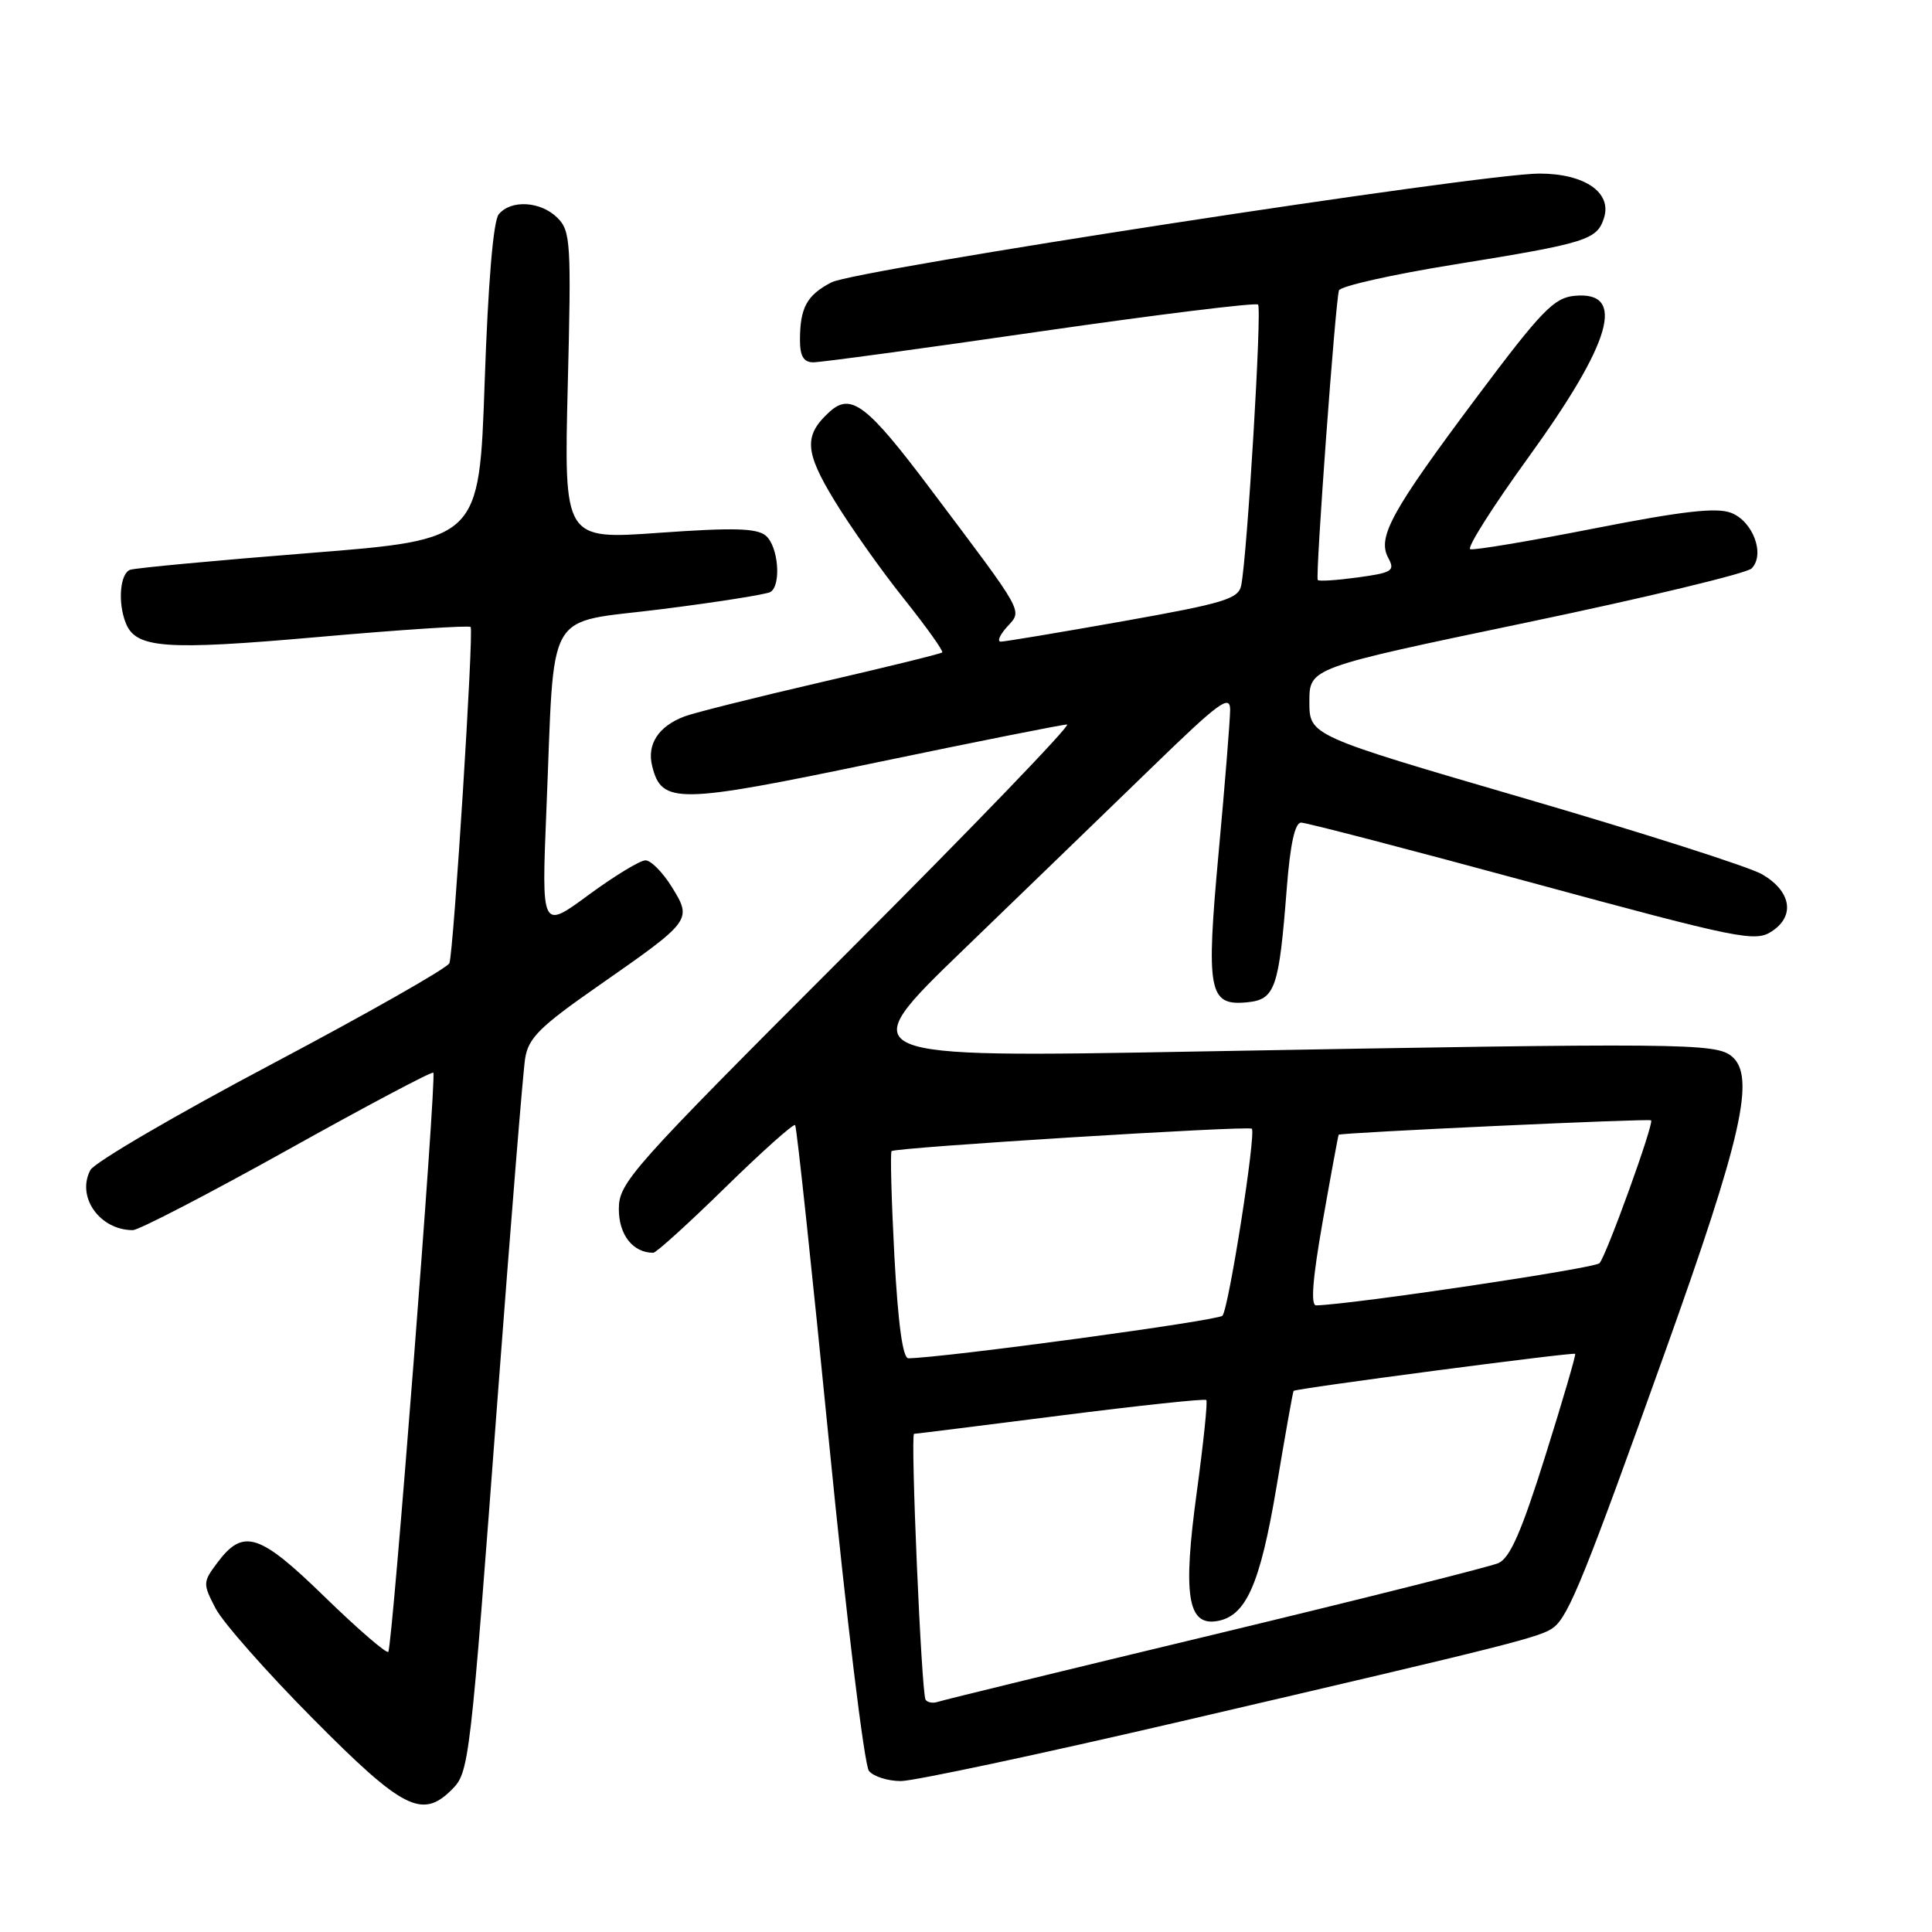 <?xml version="1.0" encoding="UTF-8" standalone="no"?>
<!DOCTYPE svg PUBLIC "-//W3C//DTD SVG 1.1//EN" "http://www.w3.org/Graphics/SVG/1.1/DTD/svg11.dtd" >
<svg xmlns="http://www.w3.org/2000/svg" xmlns:xlink="http://www.w3.org/1999/xlink" version="1.1" viewBox="0 0 256 256">
 <g >
 <path fill="currentColor"
d=" M 59.85 237.15 C 62.18 234.82 62.27 234.07 65.99 184.50 C 67.69 161.95 69.30 142.05 69.58 140.27 C 70.01 137.53 71.50 136.05 79.40 130.55 C 91.67 121.99 91.73 121.91 89.02 117.53 C 87.82 115.59 86.25 114.00 85.53 114.00 C 84.81 114.00 81.41 116.07 77.98 118.59 C 71.75 123.18 71.75 123.18 72.40 107.34 C 73.54 79.98 71.97 82.70 87.66 80.72 C 95.10 79.78 101.59 78.75 102.09 78.44 C 103.56 77.53 103.13 72.35 101.46 70.97 C 100.27 69.98 97.14 69.90 87.33 70.60 C 74.73 71.50 74.73 71.50 75.23 51.12 C 75.71 32.15 75.61 30.61 73.87 28.87 C 71.67 26.67 67.72 26.42 66.09 28.39 C 65.36 29.27 64.68 37.40 64.22 50.64 C 63.50 71.50 63.50 71.50 41.00 73.28 C 28.62 74.26 17.94 75.26 17.25 75.50 C 15.92 75.97 15.58 79.75 16.64 82.49 C 17.95 85.93 21.77 86.21 42.24 84.40 C 53.10 83.44 62.16 82.85 62.36 83.08 C 62.80 83.57 60.12 125.96 59.55 127.62 C 59.34 128.24 48.77 134.24 36.07 140.97 C 23.36 147.69 12.53 154.02 11.98 155.03 C 10.09 158.57 13.20 163.00 17.60 163.00 C 18.38 163.00 27.60 158.22 38.07 152.39 C 48.54 146.55 57.24 141.93 57.42 142.14 C 57.87 142.67 51.99 218.34 51.45 218.88 C 51.20 219.13 47.41 215.86 43.03 211.60 C 34.33 203.12 32.22 202.46 28.76 207.12 C 26.88 209.63 26.87 209.86 28.56 213.11 C 29.52 214.97 35.33 221.55 41.47 227.74 C 53.35 239.73 55.94 241.06 59.85 237.15 Z  M 156.50 228.09 C 200.79 217.78 204.24 216.91 205.89 215.62 C 207.89 214.04 210.07 208.65 220.68 179.00 C 230.83 150.65 232.64 142.61 229.47 139.97 C 227.34 138.21 222.97 138.17 158.66 139.33 C 112.83 140.16 112.83 140.16 127.66 125.84 C 135.82 117.96 147.11 107.04 152.75 101.57 C 161.56 93.02 163.00 91.96 163.00 94.06 C 162.99 95.40 162.32 103.84 161.49 112.81 C 159.78 131.41 160.14 133.31 165.26 132.81 C 168.97 132.44 169.47 130.98 170.50 117.75 C 170.96 111.85 171.58 109.00 172.41 109.00 C 173.09 109.00 186.87 112.59 203.04 116.98 C 230.53 124.44 232.58 124.85 234.77 123.41 C 237.90 121.37 237.34 118.09 233.49 115.85 C 231.83 114.88 217.66 110.35 201.99 105.78 C 173.50 97.46 173.50 97.46 173.50 92.98 C 173.50 88.50 173.50 88.50 202.23 82.50 C 218.03 79.20 231.47 75.97 232.10 75.32 C 233.92 73.47 232.28 69.06 229.37 67.95 C 227.43 67.21 222.91 67.73 211.25 70.02 C 202.70 71.70 195.31 72.94 194.82 72.77 C 194.33 72.61 197.75 67.21 202.41 60.76 C 213.59 45.32 215.55 38.52 208.62 39.20 C 205.91 39.46 204.24 41.19 195.77 52.50 C 184.36 67.75 182.48 71.16 183.94 73.90 C 184.88 75.64 184.51 75.88 179.92 76.51 C 177.14 76.89 174.75 77.05 174.61 76.85 C 174.27 76.41 176.95 39.87 177.42 38.48 C 177.61 37.92 184.45 36.38 192.63 35.06 C 210.28 32.21 211.61 31.79 212.54 28.87 C 213.61 25.50 209.96 23.00 203.97 23.00 C 196.28 23.00 113.43 35.73 110.18 37.41 C 106.91 39.10 106.00 40.77 106.00 45.08 C 106.00 47.19 106.49 48.00 107.75 48.01 C 108.71 48.02 122.25 46.18 137.83 43.92 C 153.41 41.67 166.40 40.07 166.70 40.36 C 167.23 40.89 165.27 73.53 164.47 77.55 C 164.11 79.36 162.26 79.92 148.78 82.32 C 140.38 83.81 133.09 85.03 132.60 85.02 C 132.10 85.01 132.48 84.12 133.45 83.05 C 135.49 80.80 135.92 81.58 123.28 64.78 C 114.90 53.63 112.77 52.00 109.94 54.55 C 106.49 57.68 106.60 59.81 110.57 66.33 C 112.63 69.72 116.76 75.57 119.76 79.32 C 122.75 83.07 125.04 86.28 124.85 86.45 C 124.66 86.63 117.41 88.41 108.74 90.41 C 100.07 92.42 91.95 94.45 90.70 94.93 C 87.24 96.24 85.69 98.63 86.42 101.52 C 87.68 106.57 89.71 106.54 115.95 101.07 C 129.34 98.28 140.79 96.00 141.39 96.00 C 142.00 96.00 128.88 109.62 112.24 126.26 C 83.46 155.05 82.00 156.69 82.00 160.22 C 82.00 163.63 83.87 166.00 86.56 166.00 C 86.95 166.00 91.25 162.10 96.12 157.33 C 101.00 152.56 105.16 148.84 105.36 149.08 C 105.57 149.31 107.60 168.36 109.88 191.41 C 112.16 214.47 114.53 233.93 115.14 234.66 C 115.75 235.40 117.65 236.00 119.37 236.00 C 121.09 236.00 137.80 232.44 156.50 228.09 Z  M 122.64 225.21 C 122.09 224.31 120.62 190.00 121.12 189.99 C 121.33 189.99 130.05 188.90 140.49 187.57 C 150.94 186.24 159.65 185.31 159.84 185.51 C 160.04 185.70 159.46 191.23 158.57 197.79 C 156.73 211.26 157.36 215.38 161.15 214.82 C 165.08 214.24 166.95 210.05 169.15 196.98 C 170.30 190.11 171.31 184.41 171.41 184.30 C 171.66 183.98 208.47 179.14 208.72 179.39 C 208.84 179.51 207.06 185.60 204.76 192.92 C 201.61 202.96 200.08 206.45 198.54 207.12 C 197.42 207.61 180.53 211.85 161.00 216.55 C 141.47 221.24 124.95 225.27 124.28 225.50 C 123.61 225.73 122.87 225.59 122.64 225.21 Z  M 118.51 166.44 C 118.12 158.98 117.95 152.72 118.14 152.53 C 118.63 152.04 165.41 149.14 165.87 149.56 C 166.47 150.11 162.81 173.43 161.98 174.34 C 161.38 175.00 125.21 179.90 120.37 179.98 C 119.62 179.99 119.00 175.44 118.51 166.44 Z  M 175.28 161.75 C 176.37 155.56 177.32 150.44 177.38 150.36 C 177.62 150.08 218.51 148.19 218.78 148.45 C 219.19 148.85 212.87 166.35 211.94 167.38 C 211.32 168.06 179.27 172.84 174.40 172.97 C 173.64 172.99 173.93 169.41 175.28 161.75 Z "/>
</g>
</svg>